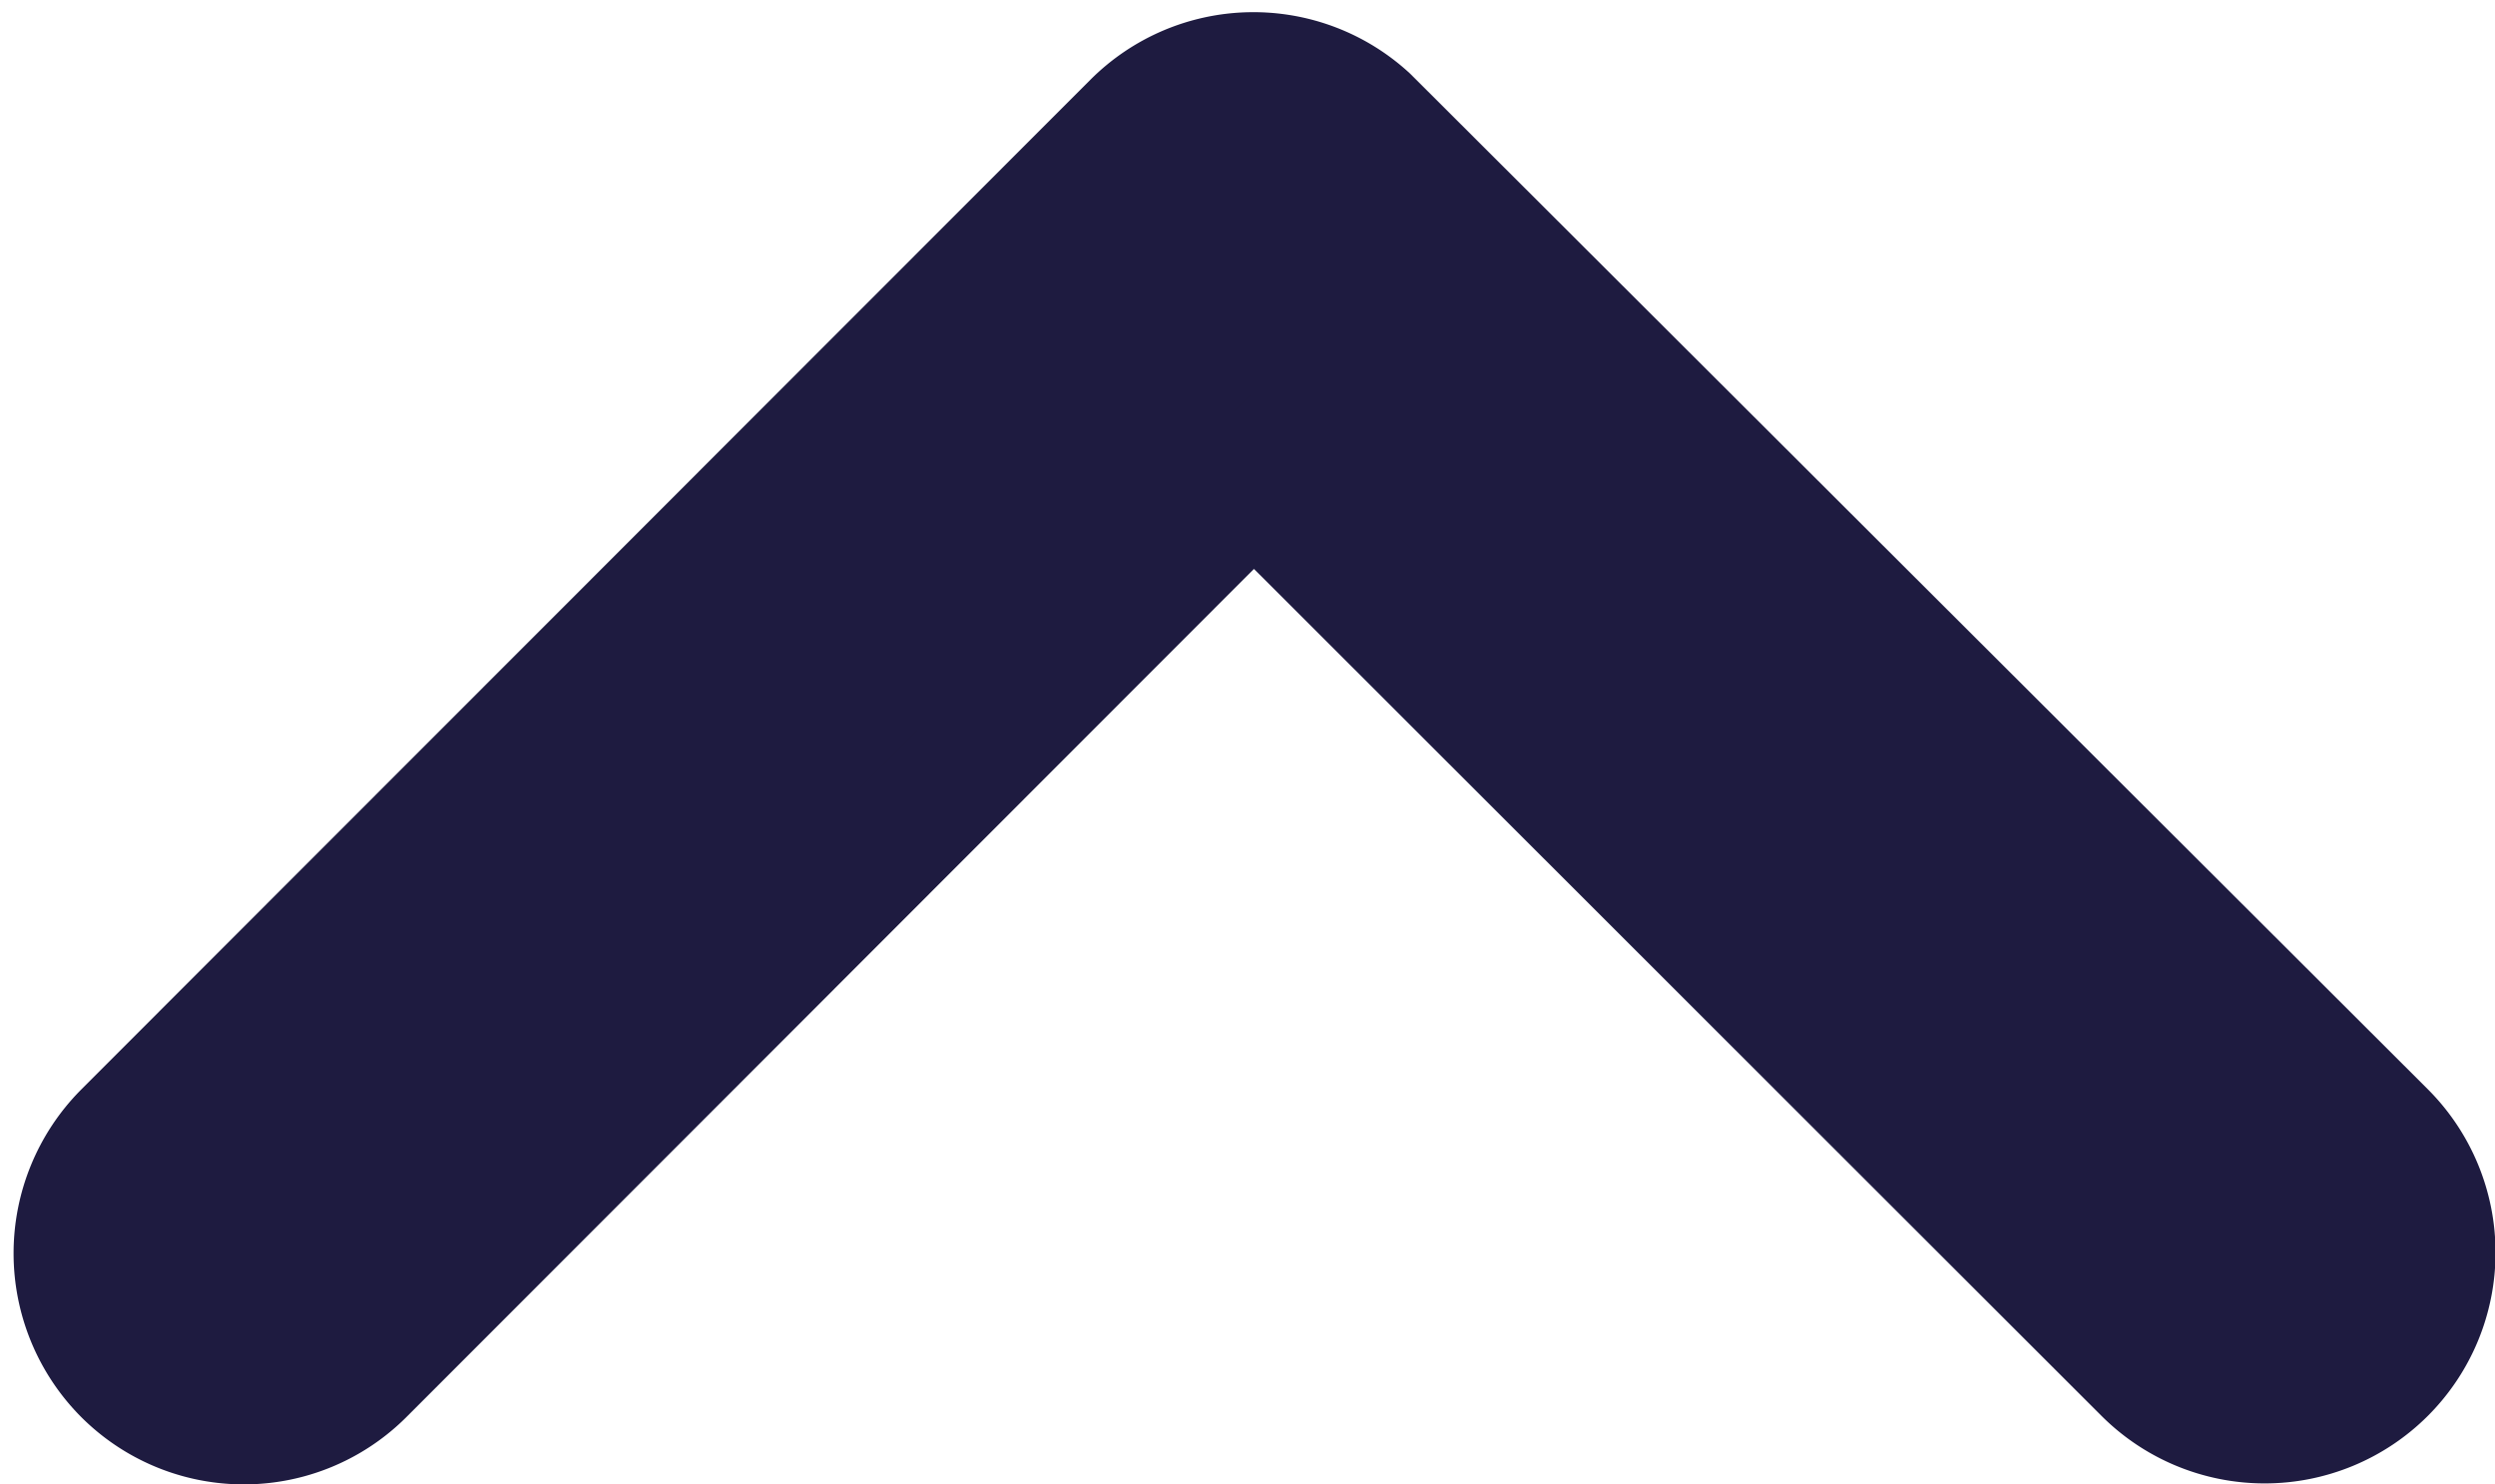 <svg xmlns="http://www.w3.org/2000/svg" width="12.008" height="7.144" viewBox="0 0 12.008 7.144">
  <path id="Icon_ionic-ios-arrow-forward" data-name="Icon ionic-ios-arrow-forward" d="M4.53,5.669.238,1.38a.807.807,0,0,1,0-1.145.817.817,0,0,1,1.148,0L6.249,5.095a.809.809,0,0,1,.024,1.118L1.39,11.106A.811.811,0,1,1,.241,9.961Z" transform="translate(0.366 6.844) rotate(-90)" fill="#1e1b40" stroke="#1e1b40" stroke-width="0.6"/>
</svg>
